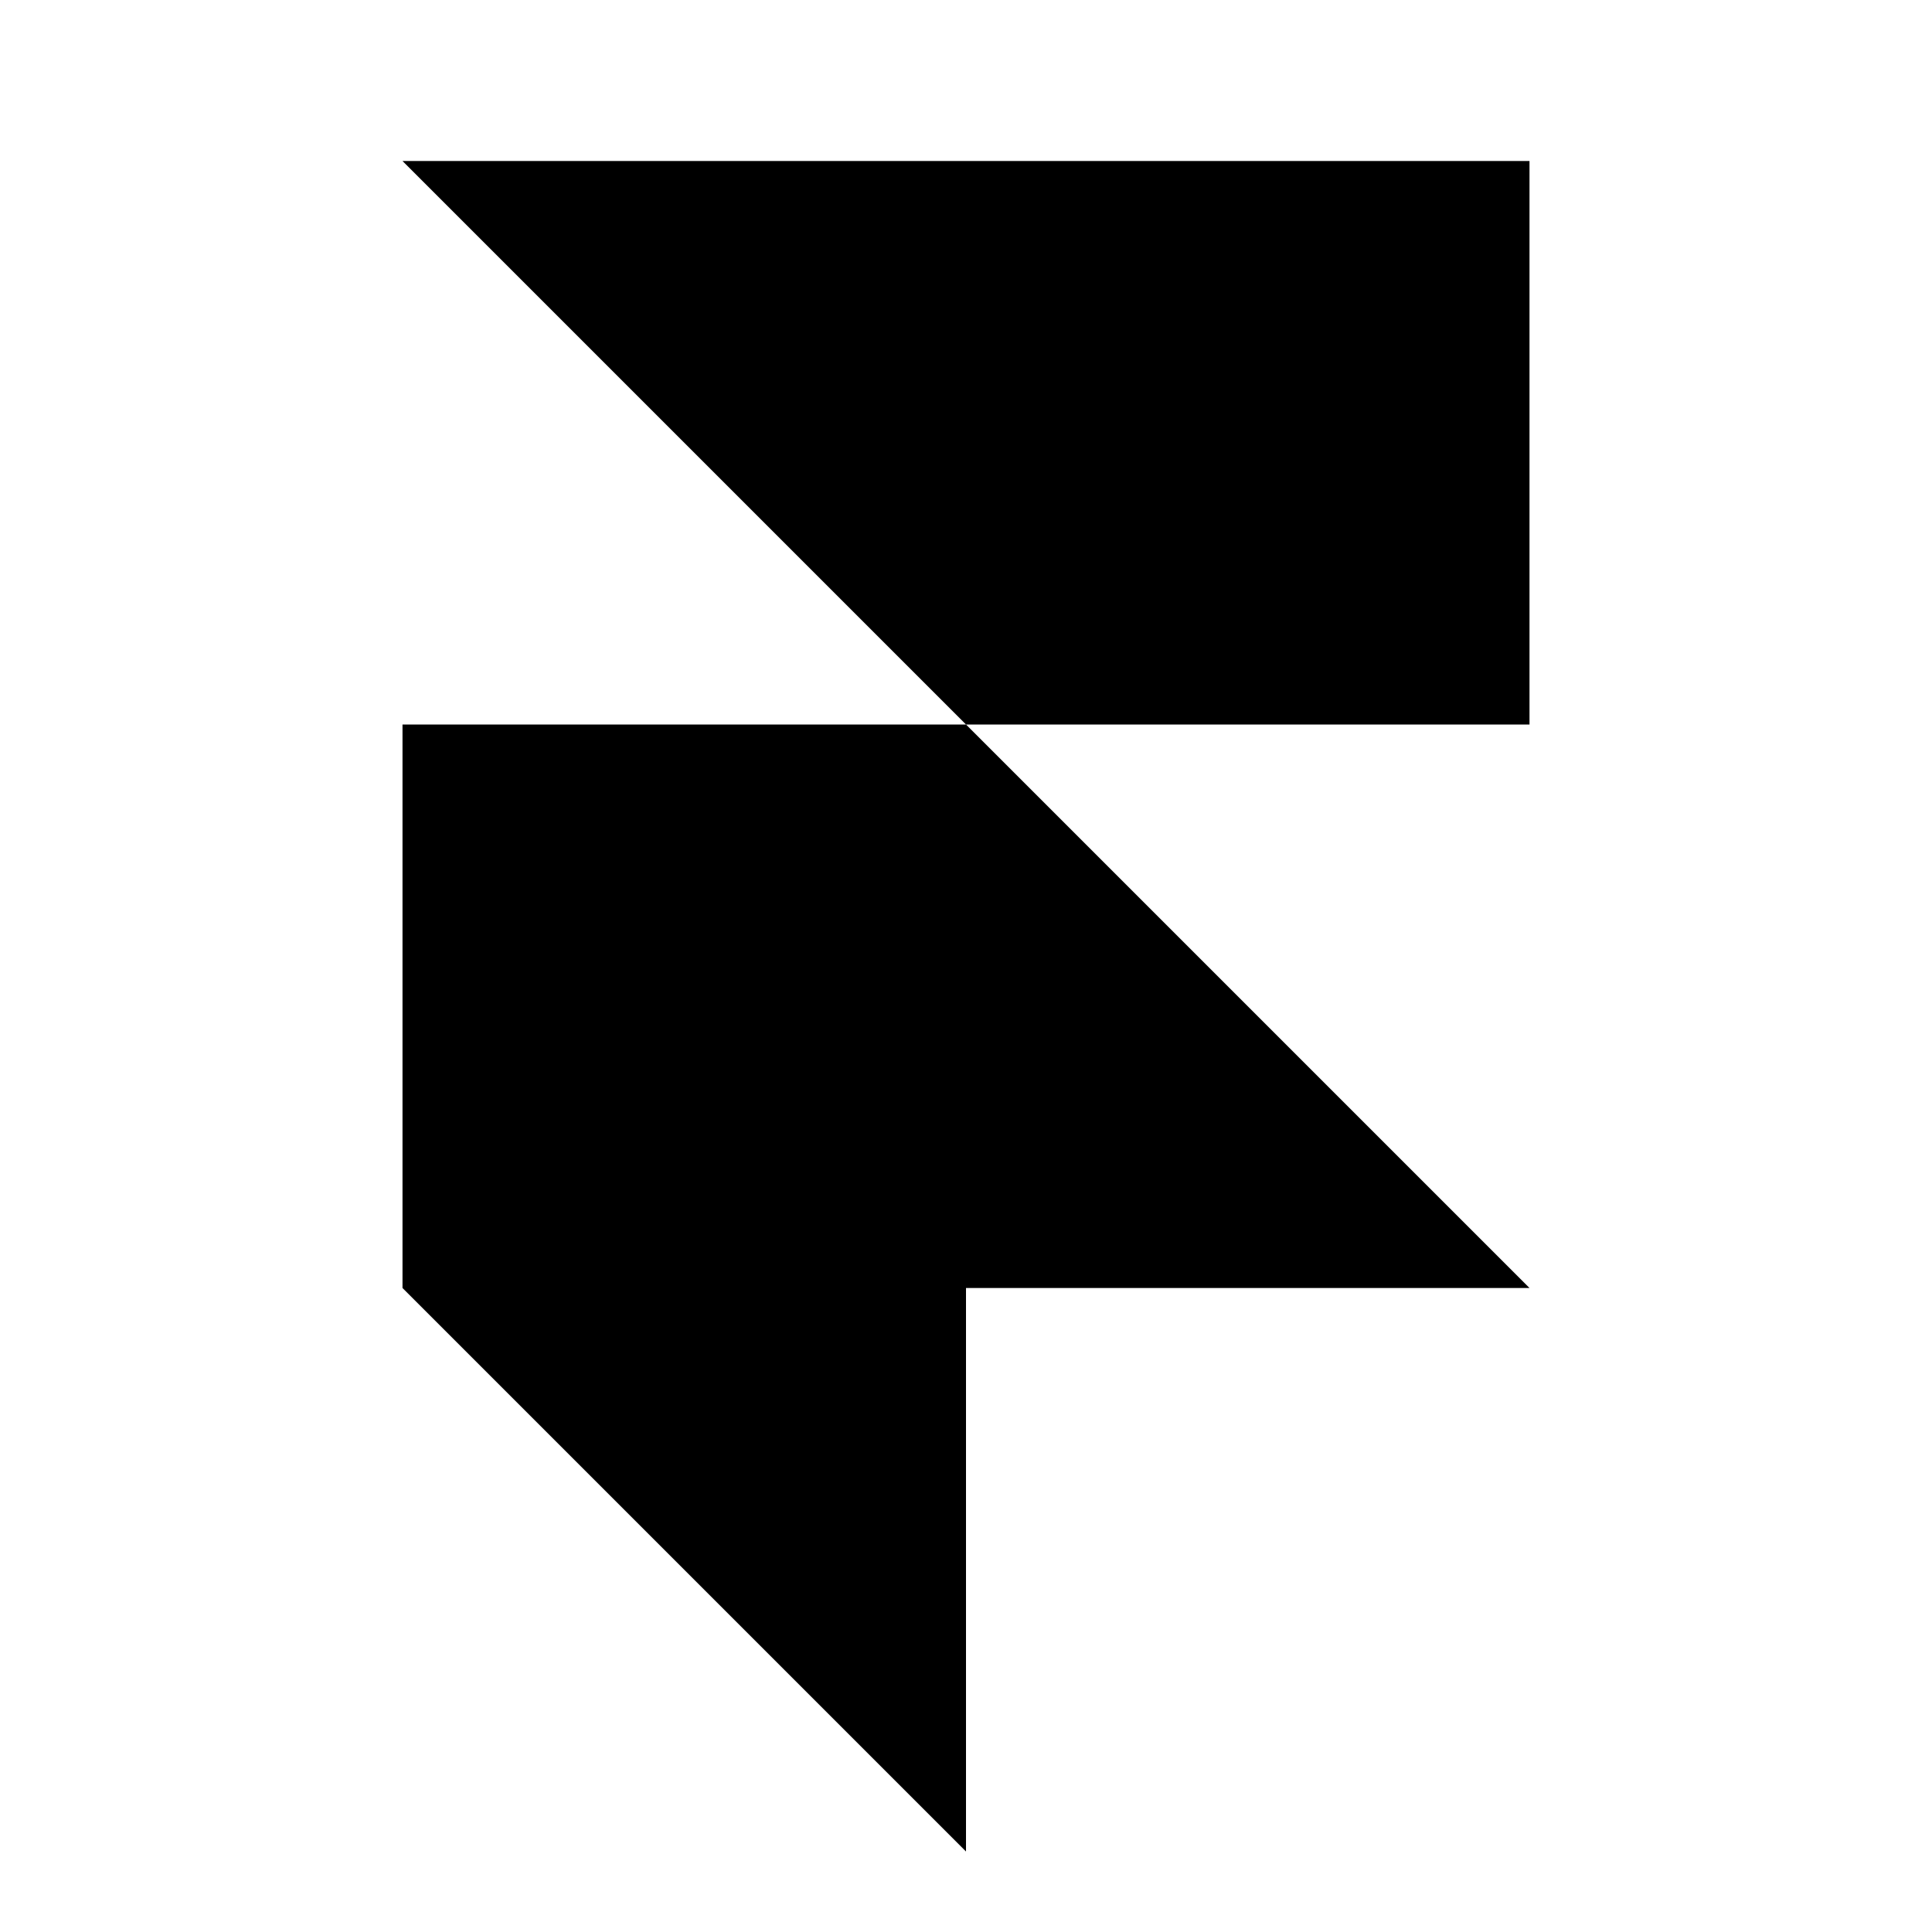 <svg viewBox="0 0 24 24" fill="none" xmlns="http://www.w3.org/2000/svg">
<path fill-rule="evenodd" clip-rule="evenodd" d="M12 2V9V16H19L12 9H19V2H12ZM5 9V16L12 23L12 16V9V2H5L12 9L5 9Z" fill="currentColor"/>
</svg>
